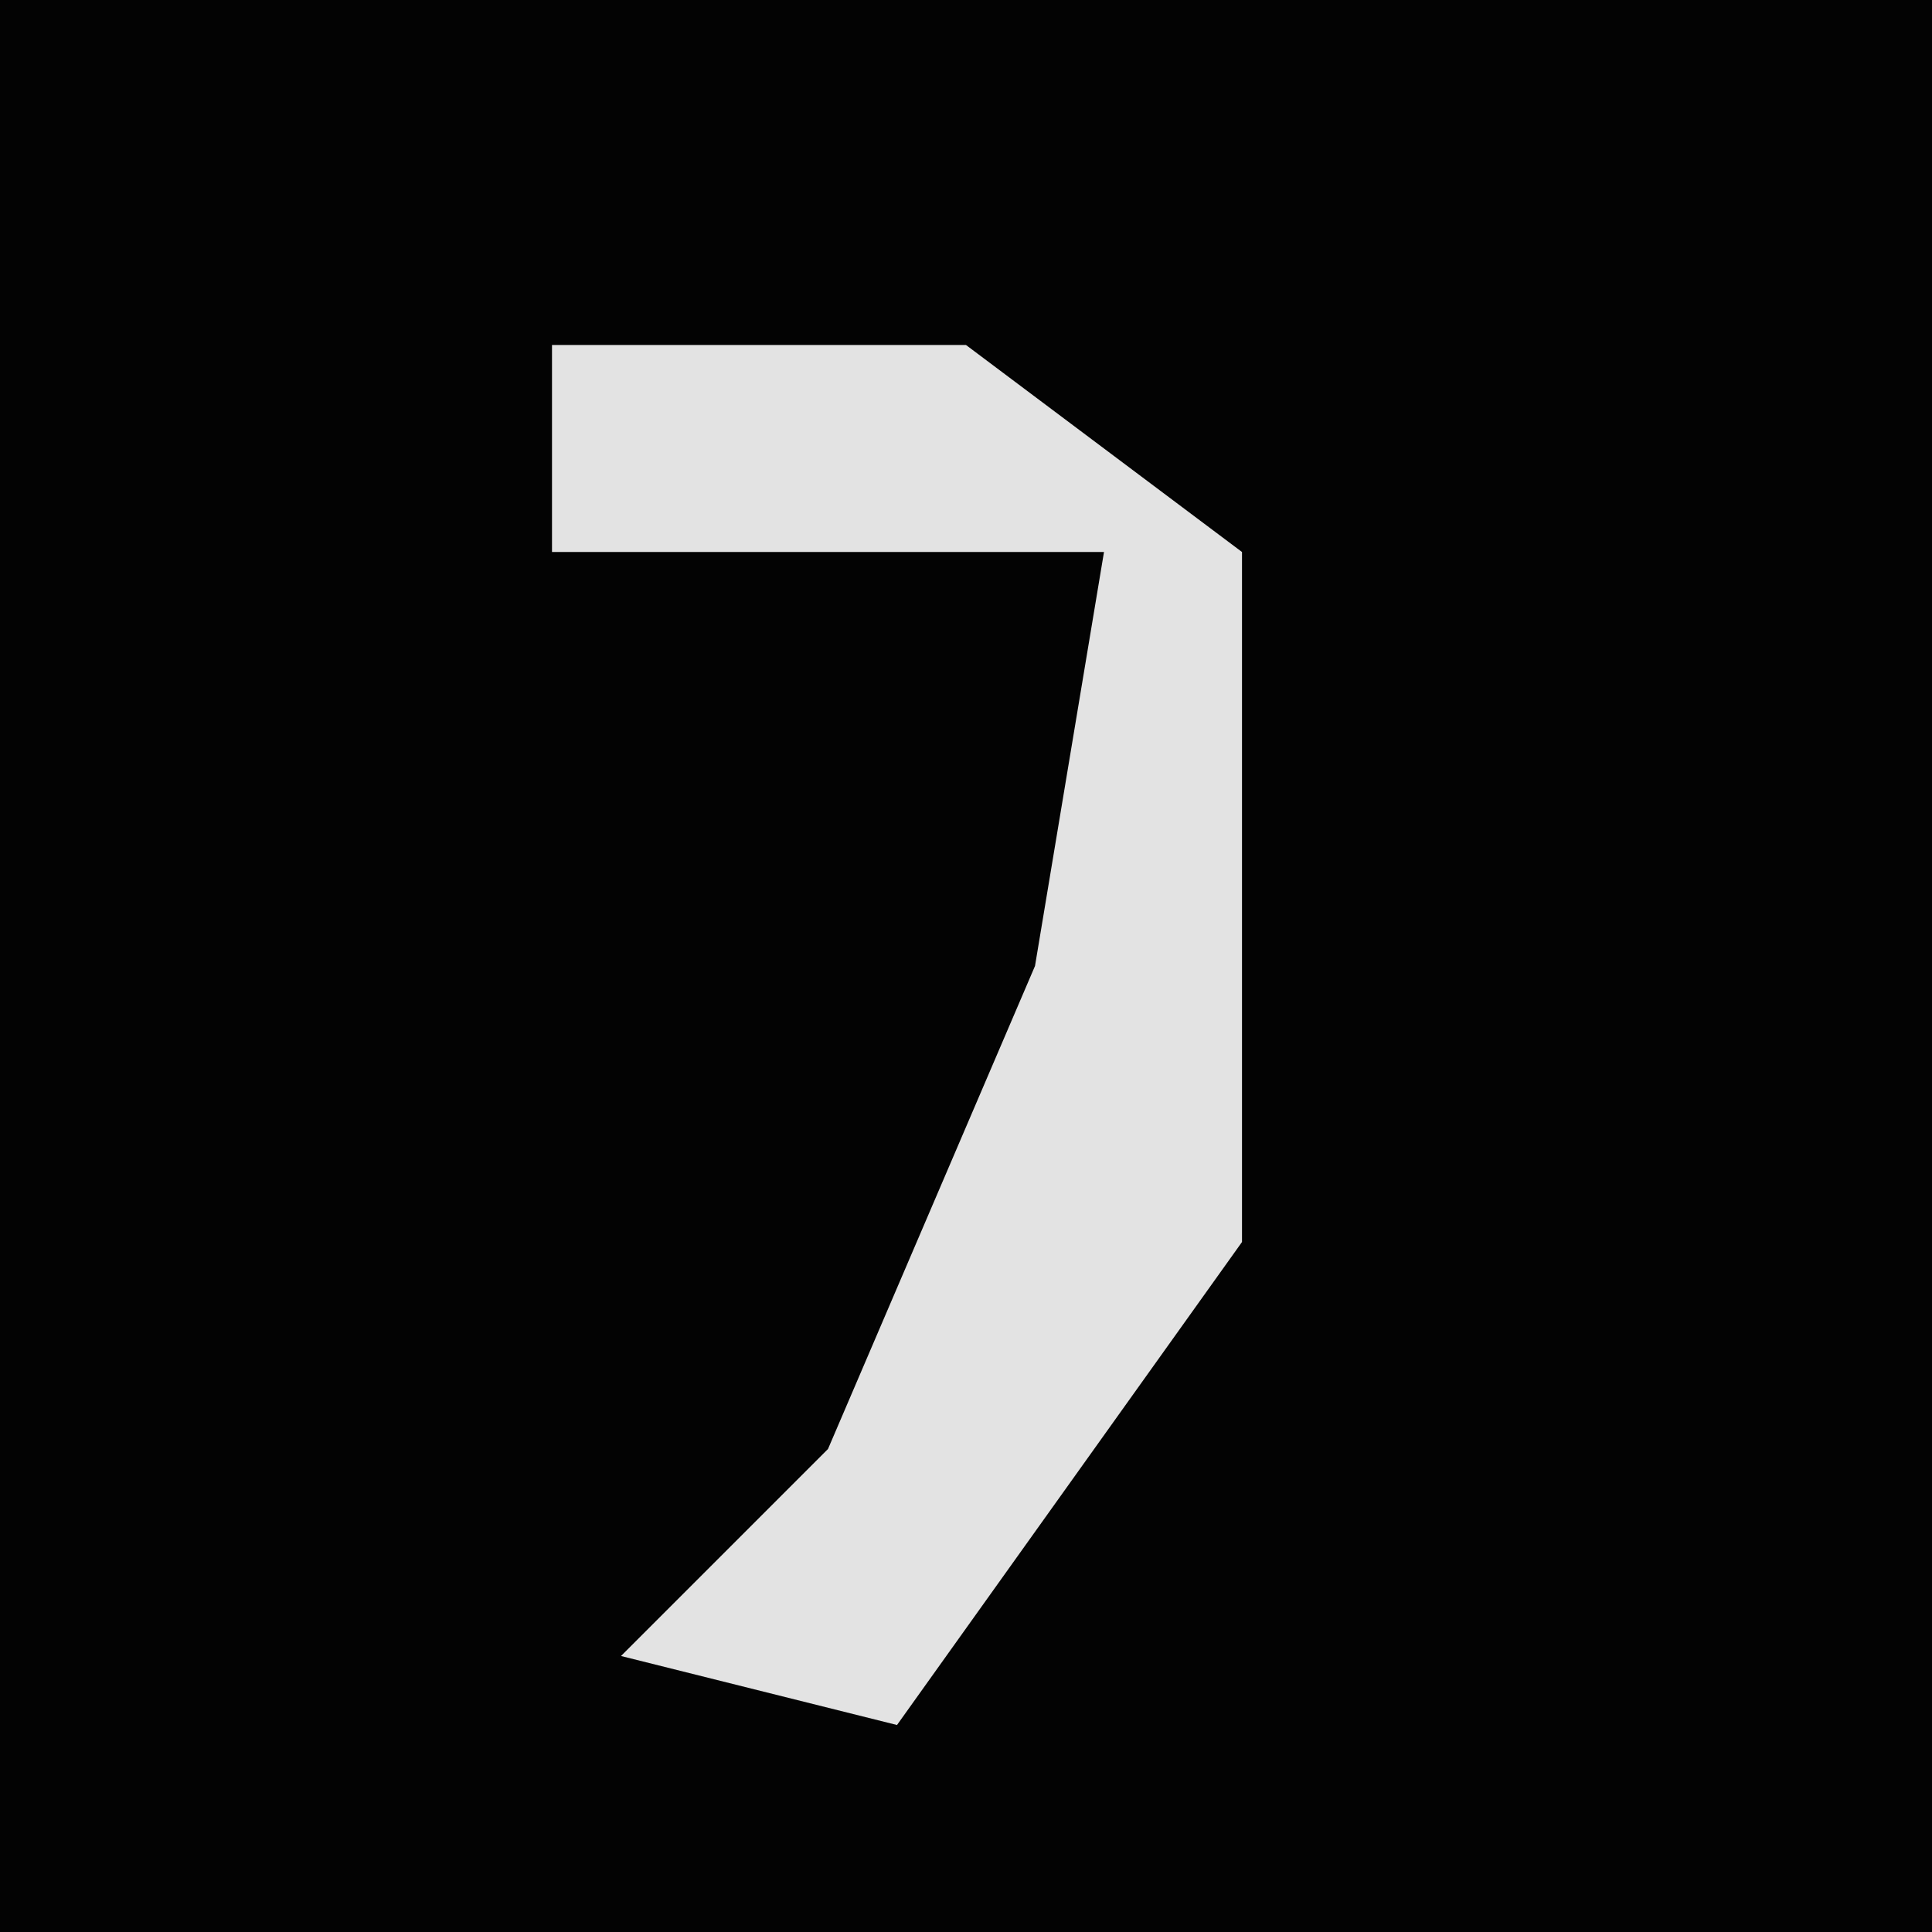 <?xml version="1.0" encoding="UTF-8"?>
<svg version="1.1" xmlns="http://www.w3.org/2000/svg" width="28" height="28">
<path d="M0,0 L28,0 L28,28 L0,28 Z " fill="#030303" transform="translate(0,0)"/>
<path d="M0,0 L6,0 L10,3 L10,13 L5,20 L1,19 L4,16 L7,9 L8,3 L0,3 Z " fill="#E3E3E3" transform="translate(8,5)"/>
</svg>
